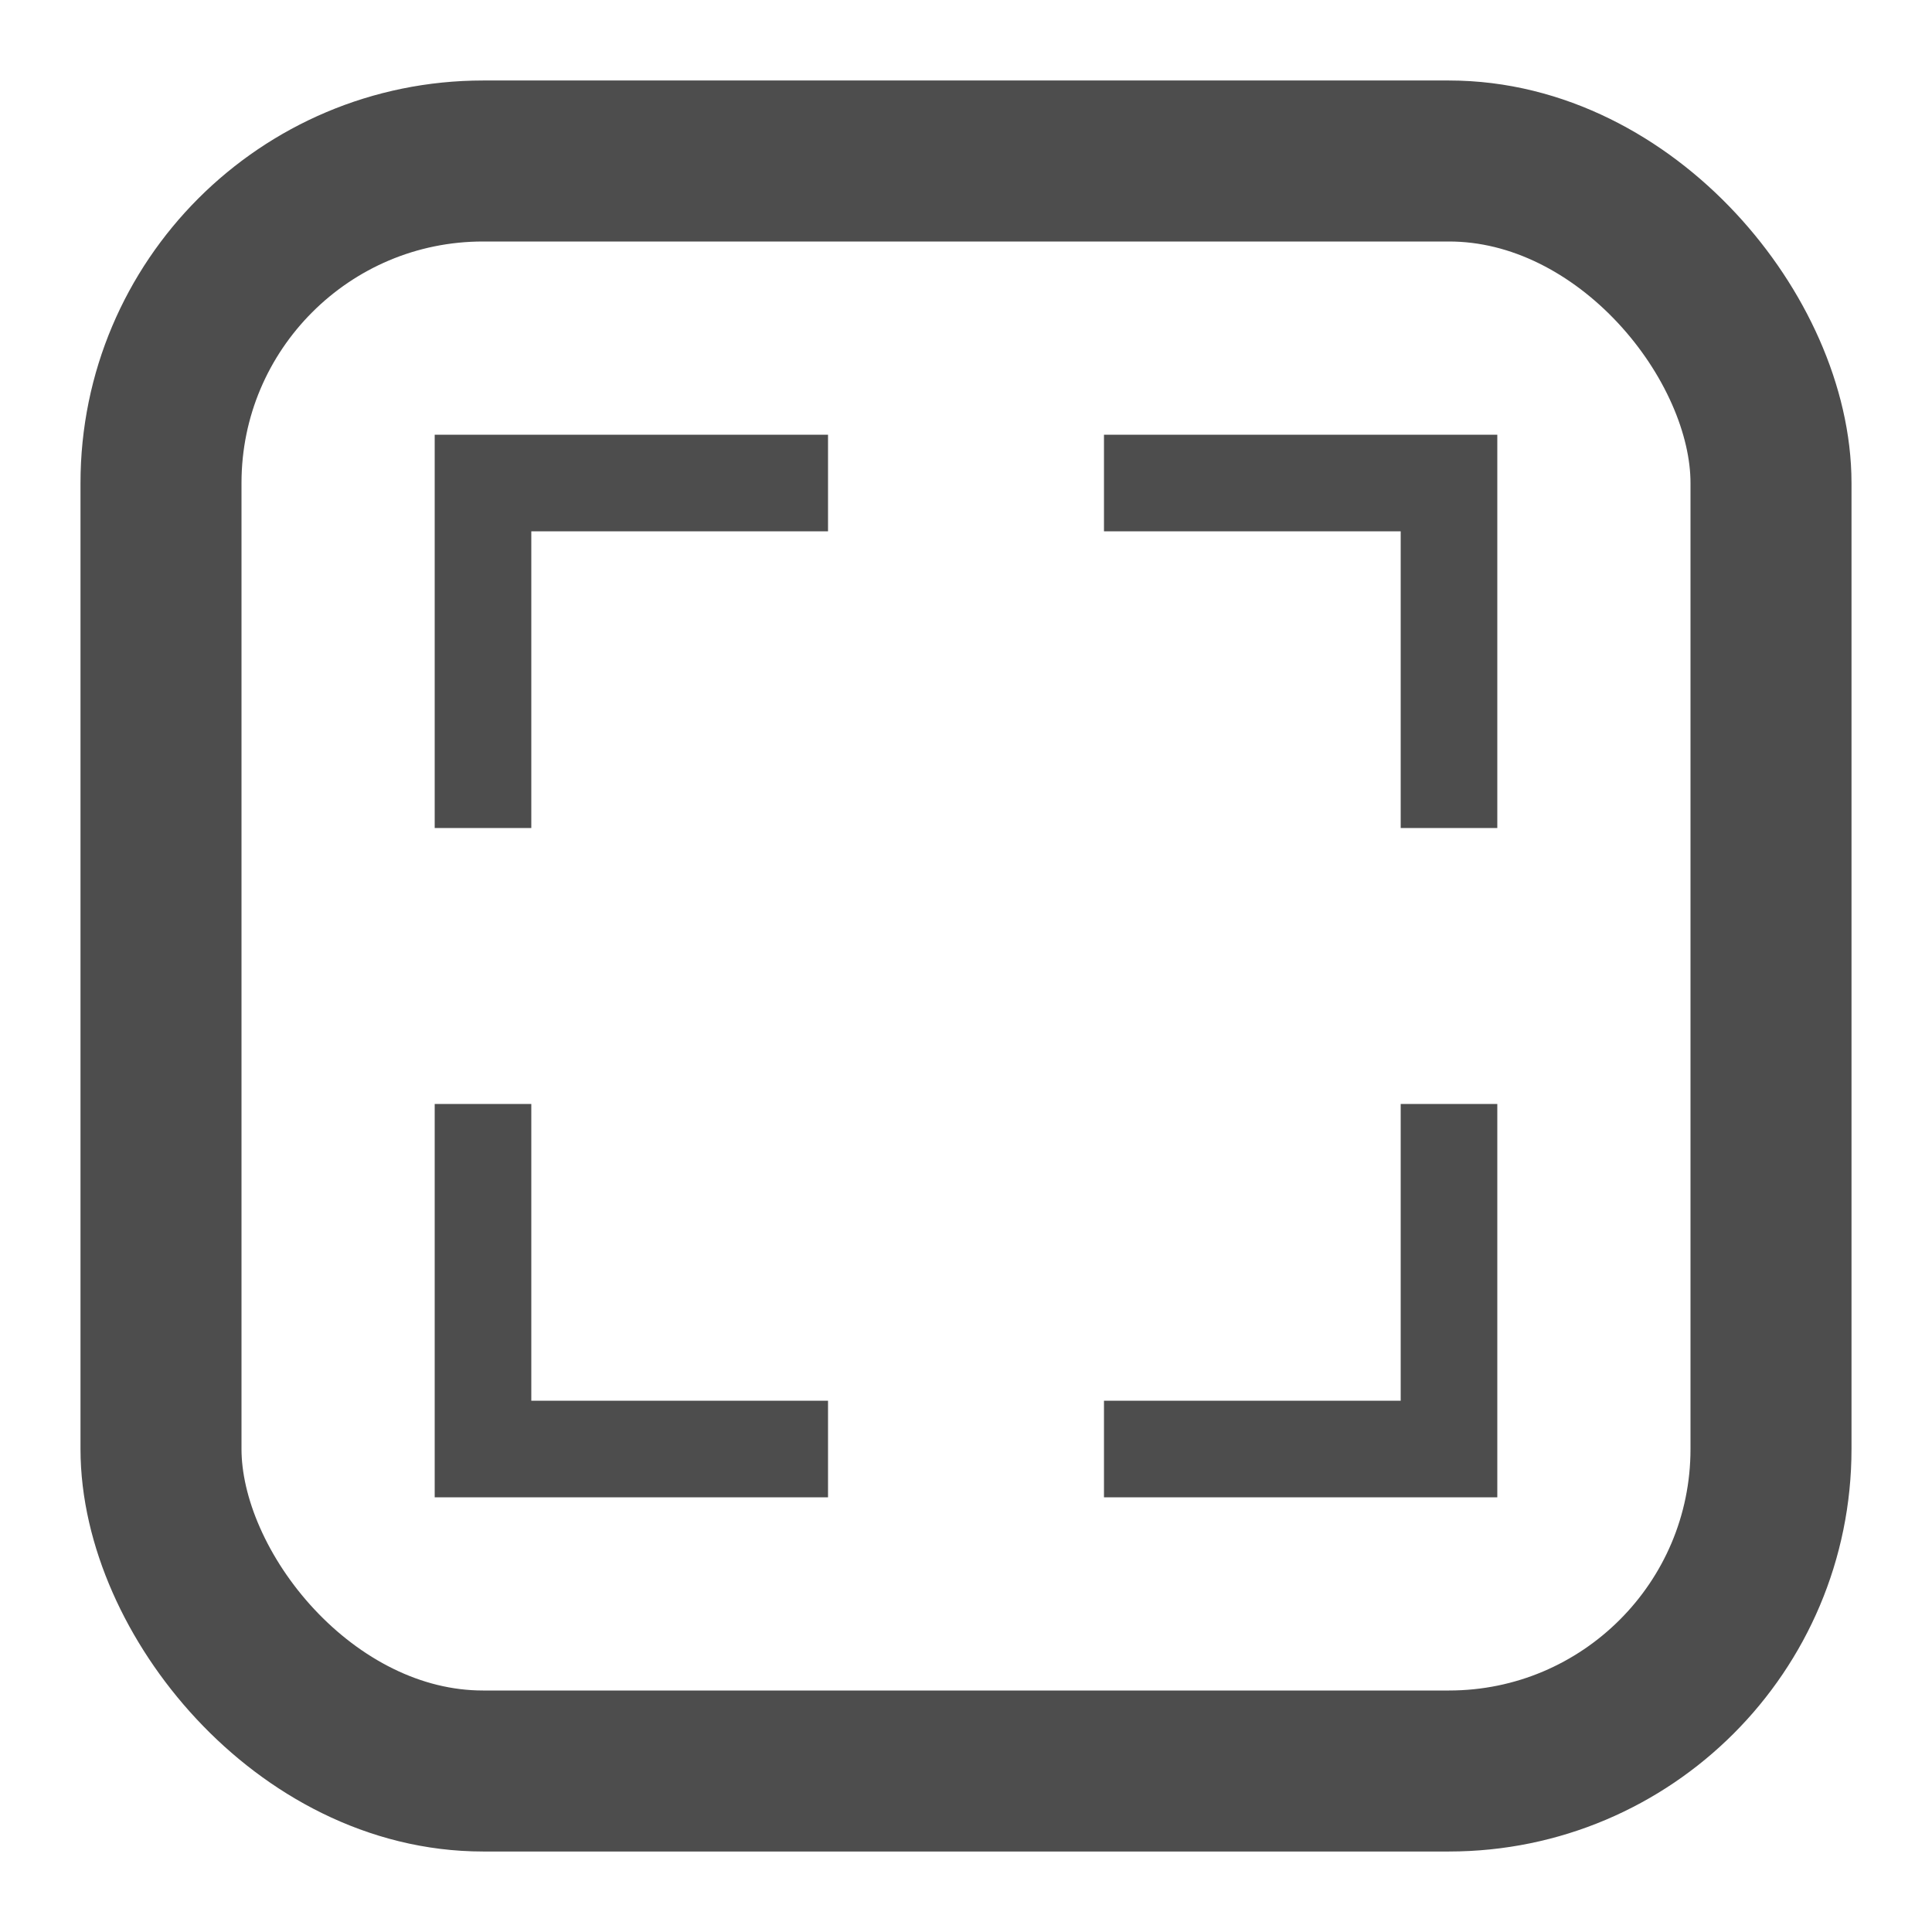 <?xml version="1.0" encoding="UTF-8"?>
<svg width="24px" height="24px" viewBox="0 0 24 24" version="1.1" xmlns="http://www.w3.org/2000/svg" xmlns:xlink="http://www.w3.org/1999/xlink">
    <title>适应窗口</title>
    <g id="适应窗口" stroke="none" stroke-width="1" fill="none" fill-rule="evenodd" opacity="0.698">
        <g id="适应窗口icon" stroke="#000000">
            <g id="适应窗口" transform="translate(1, 1)" stroke-width="2">
                <rect id="矩形" x="1" y="1" width="20" height="20" rx="4"></rect>
            </g>
            <g id="编组" transform="translate(6, 6)" stroke-width="1.2">
                <polyline id="矩形" transform="translate(2.143, 2.143) rotate(-90) translate(-2.143, -2.143) " points="-8.8817842e-16 -3.05613961e-14 4.286 -3.05613961e-14 4.286 4.286"></polyline>
                <polyline id="矩形备份-2" transform="translate(2.143, 9.857) scale(1, -1) rotate(-90) translate(-2.143, -9.857) " points="-1.33226763e-15 7.714 4.286 7.714 4.286 12"></polyline>
                <polyline id="矩形备份" transform="translate(9.857, 2.143) scale(-1, 1) rotate(-90) translate(-9.857, -2.143) " points="7.714 -3.00711836e-14 12 -3.00711836e-14 12 4.286"></polyline>
                <polyline id="矩形备份-3" transform="translate(9.857, 9.857) scale(-1, -1) rotate(-90) translate(-9.857, -9.857) " points="7.714 7.714 12 7.714 12 12"></polyline>
            </g>
        </g>
    </g>
</svg>